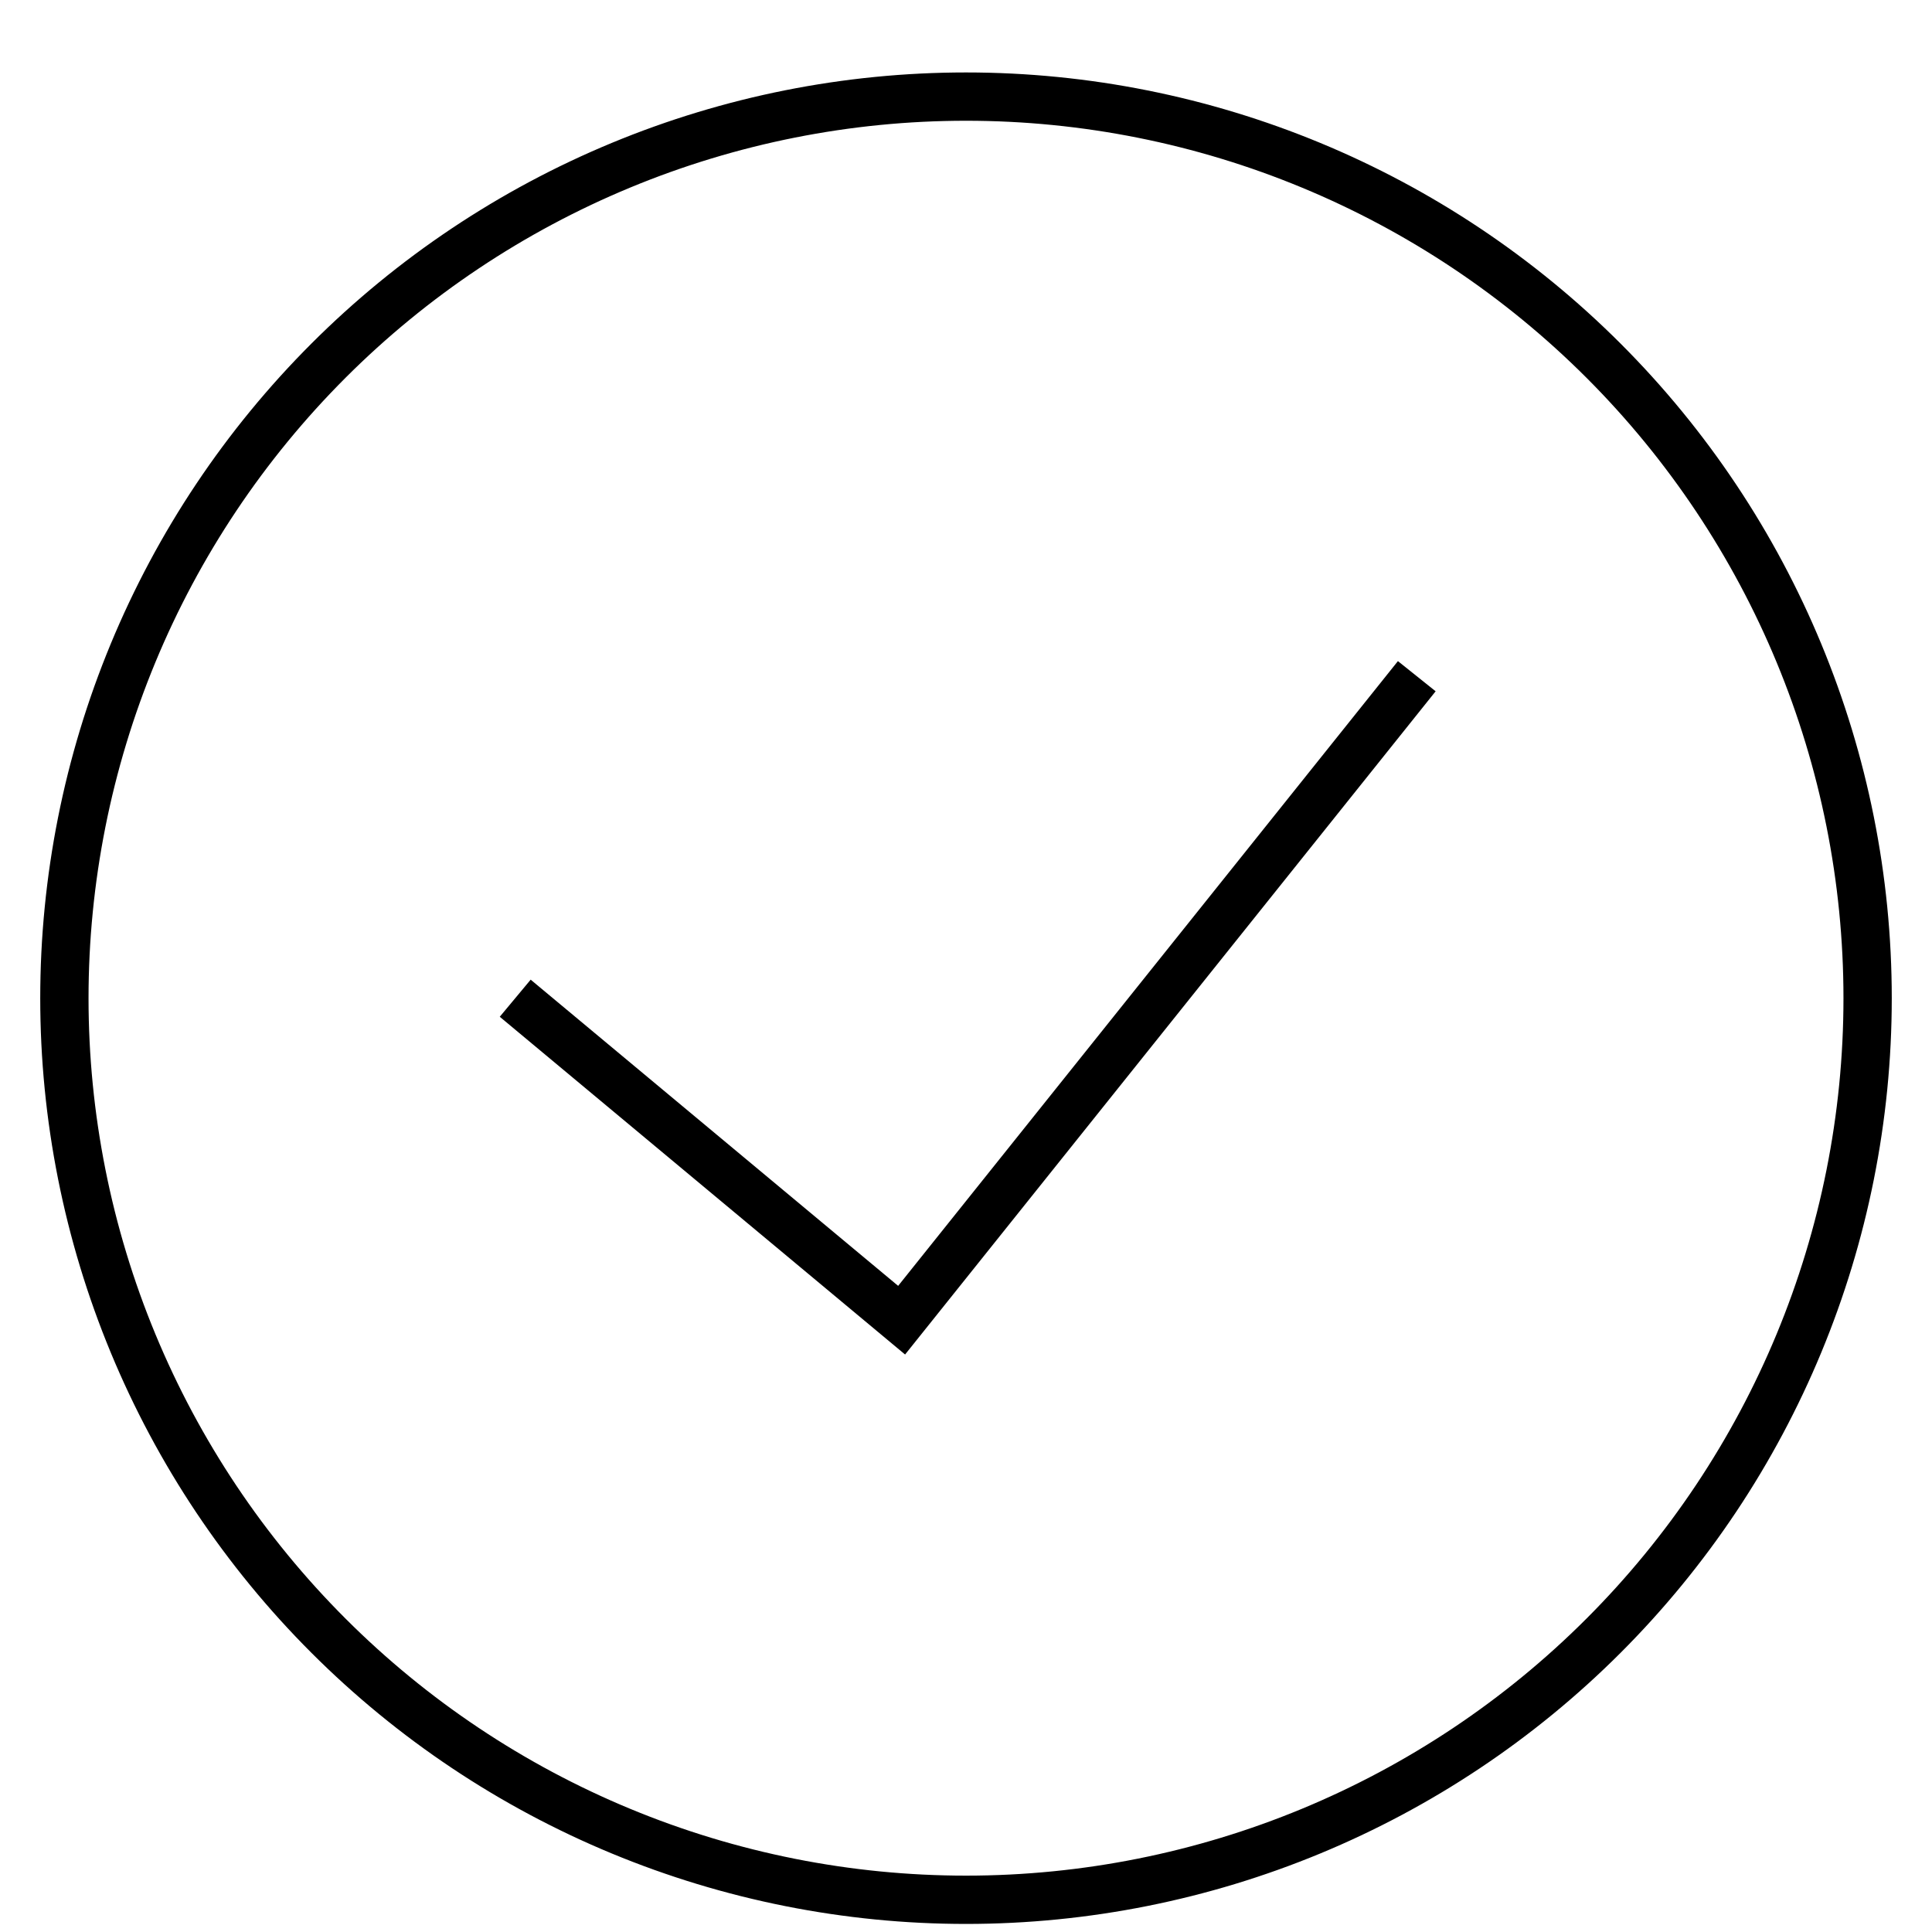 <svg width="40" height="40" viewBox="0 0 40 40" fill="none" xmlns="http://www.w3.org/2000/svg">
<path d="M10.667 20.667L18.667 27.333L29.333 14M20 39.333C17.549 39.333 15.121 38.85 12.857 37.912C10.592 36.974 8.534 35.599 6.801 33.866C5.067 32.133 3.692 30.075 2.754 27.81C1.816 25.545 1.333 23.118 1.333 20.667C1.333 18.215 1.816 15.788 2.754 13.523C3.692 11.258 5.067 9.201 6.801 7.467C8.534 5.734 10.592 4.359 12.857 3.421C15.121 2.483 17.549 2 20 2C24.951 2 29.699 3.967 33.199 7.467C36.7 10.968 38.667 15.716 38.667 20.667C38.667 25.617 36.7 30.365 33.199 33.866C29.699 37.367 24.951 39.333 20 39.333Z" stroke="black"/>
</svg>
